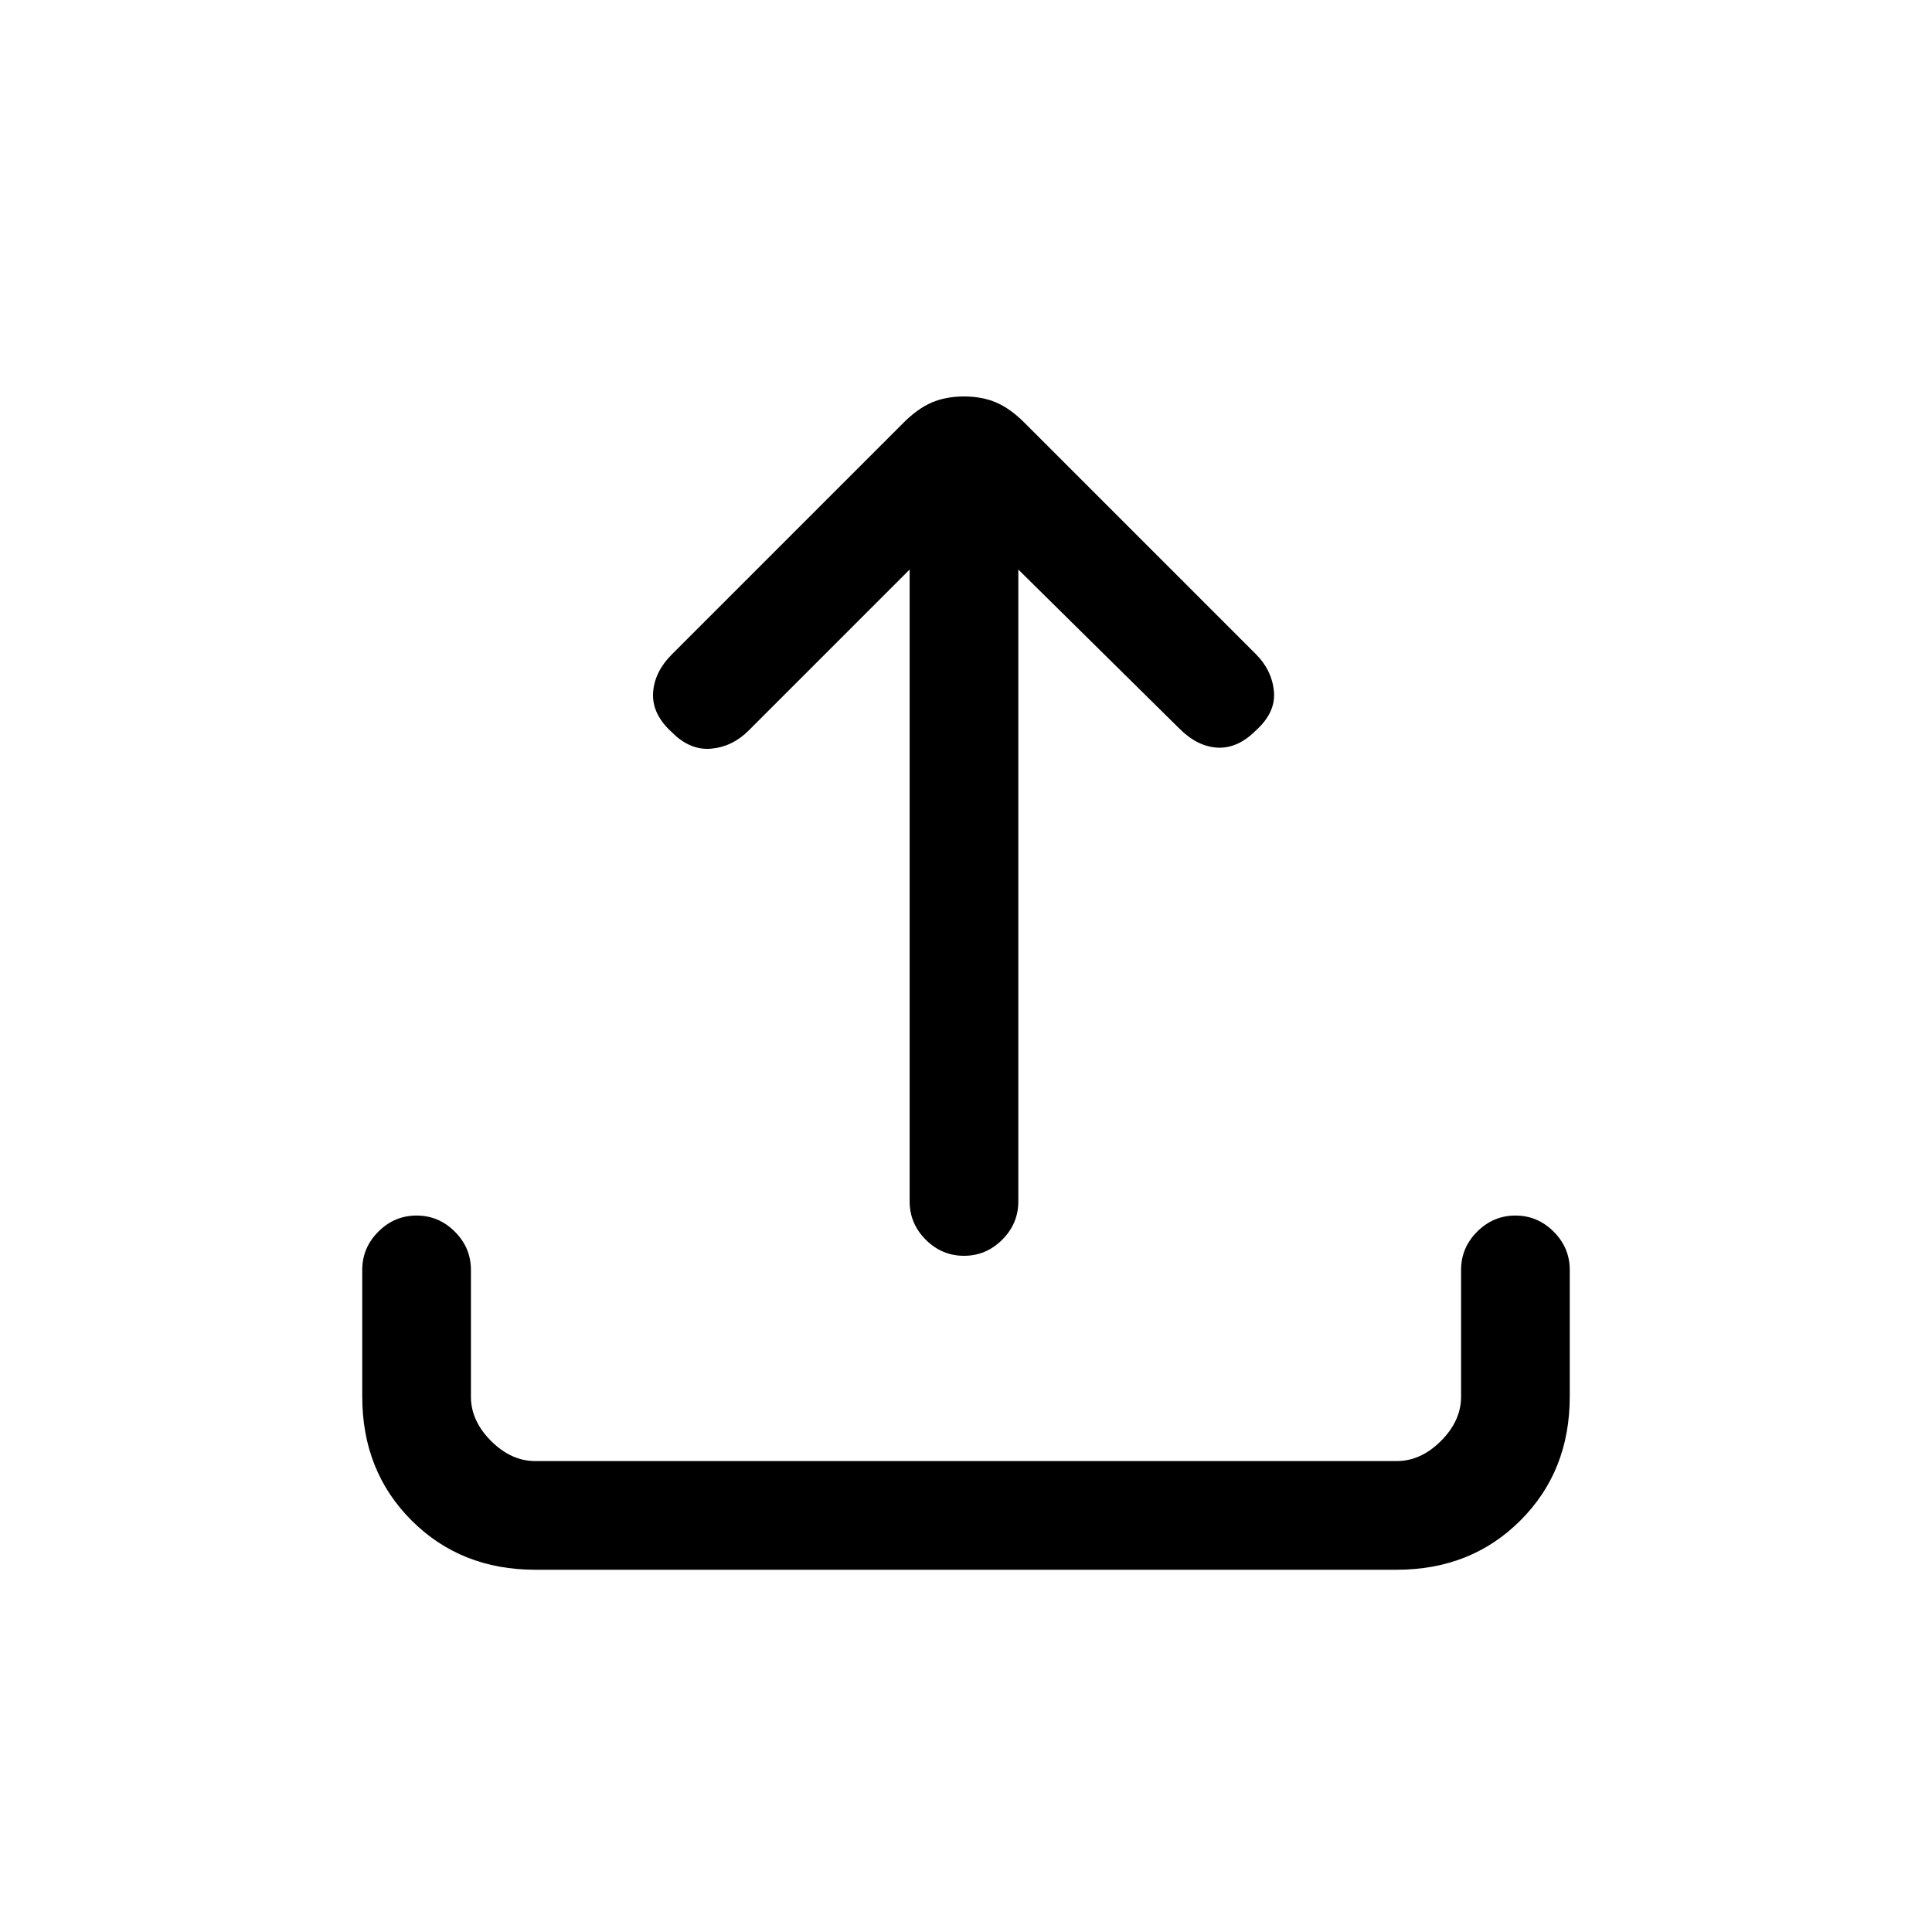 <svg xmlns="http://www.w3.org/2000/svg" height="24" viewBox="0 -960 960 960" width="24"><path d="M266-180q-37 0-61.5-24.5T180-266v-63q0-11 8-19t19-8q11 0 19 8t8 19v63q0 12 10 22t22 10h428q12 0 22-10t10-22v-63q0-11 8-19t19-8q11 0 19 8t8 19v63q0 37-24.5 61.5T694-180H266Zm186-497-80 80q-8 8-18.5 9t-19.5-8q-10-9-9.5-19.5T334-635l115-115q7-7 14-10t16-3q9 0 16 3t14 10l115 115q8 8 9 18.5t-9 19.5q-9 9-19 8.5t-19-9.5l-80-79v314q0 11-8 19t-19 8q-11 0-19-8t-8-19v-314Z"/></svg>